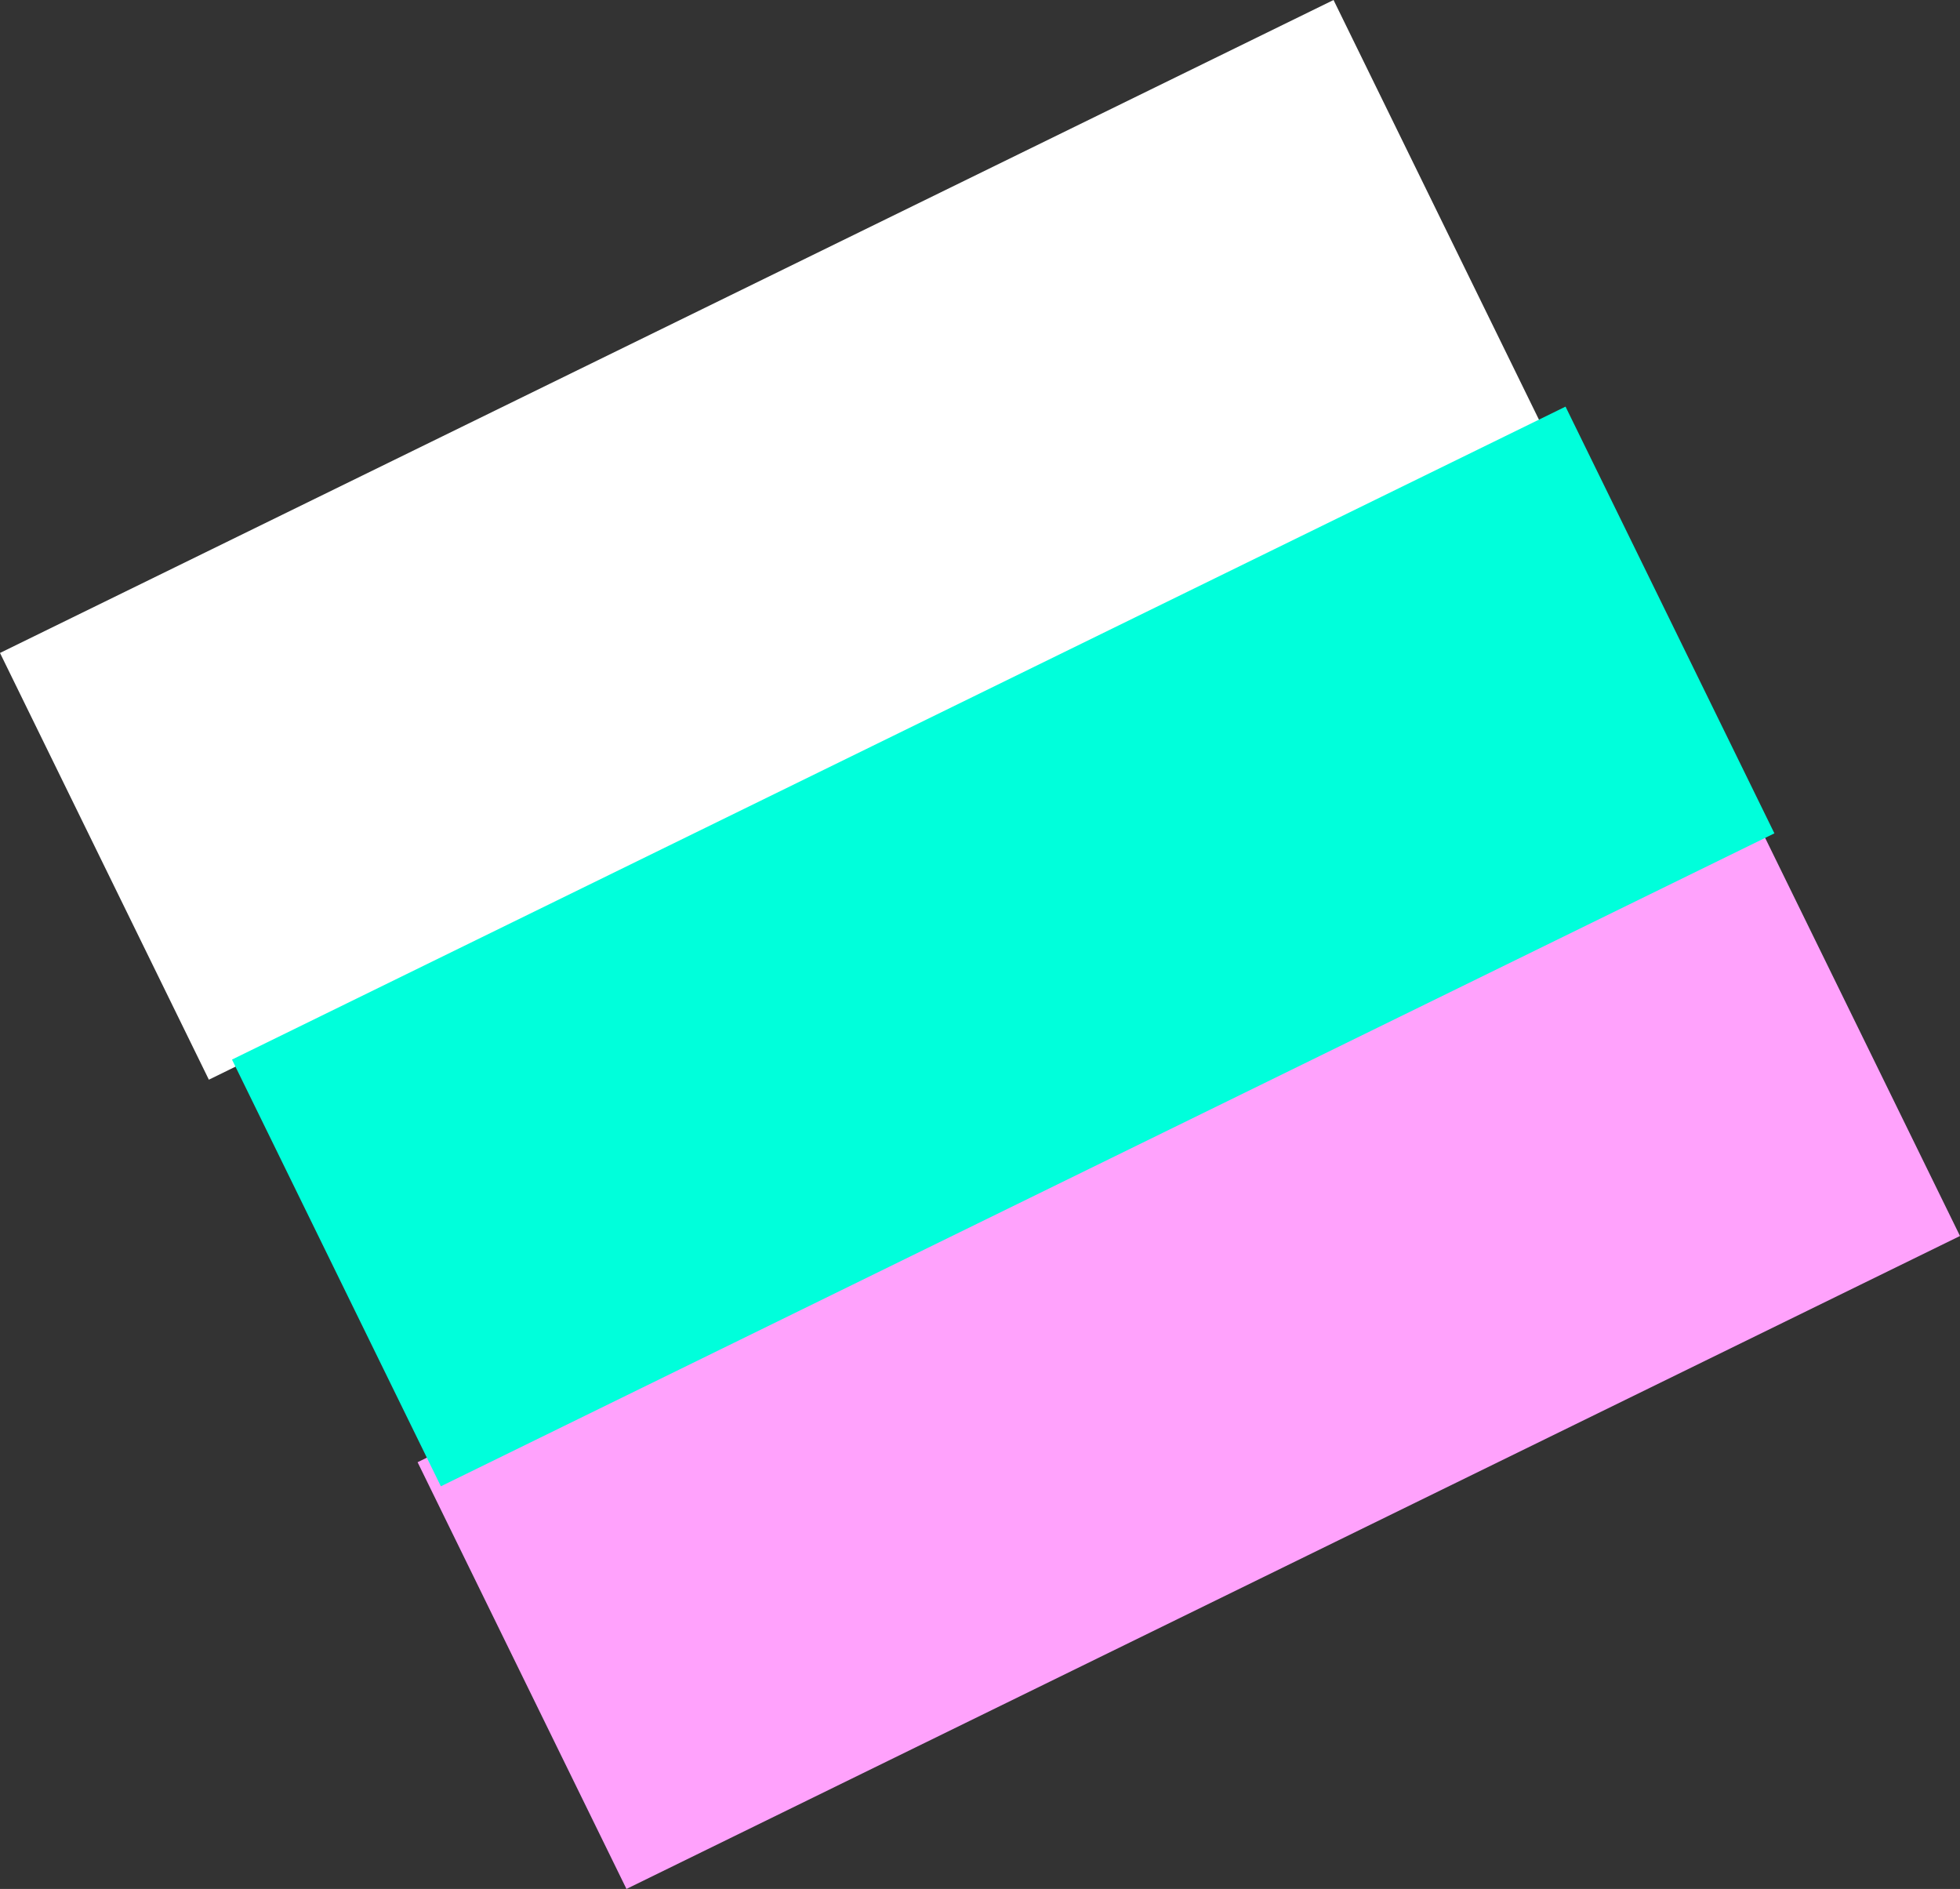 <svg version="1.1" xmlns="http://www.w3.org/2000/svg" xmlns:xlink="http://www.w3.org/1999/xlink" width="887.09" height="854.773" viewBox="0,0,887.09,854.773"><rect x="0" y="0" width="887.09" height="854.773" fill="#333333" stroke="none"/><g transform="translate(214.045,248.287)"><g data-paper-data="{&quot;isPaintingLayer&quot;:true}" fill-rule="nonzero" stroke="none" stroke-width="0" stroke-linecap="butt" stroke-linejoin="miter" stroke-miterlimit="10" stroke-dasharray="" stroke-dashoffset="0" style="mix-blend-mode: normal"><path d="M69.488,606.487l-94.533,-193.102l603.557,-295.471l94.533,193.102z" fill="#ffa2fc"/><path d="M-119.512,240.287l-94.533,-193.102l603.557,-295.471l94.533,193.102z" fill="#ffffff"/><path d="M-14.512,424.287l-94.533,-193.102l603.557,-295.471l94.533,193.102z" fill="#00ffdb"/></g></g></svg>